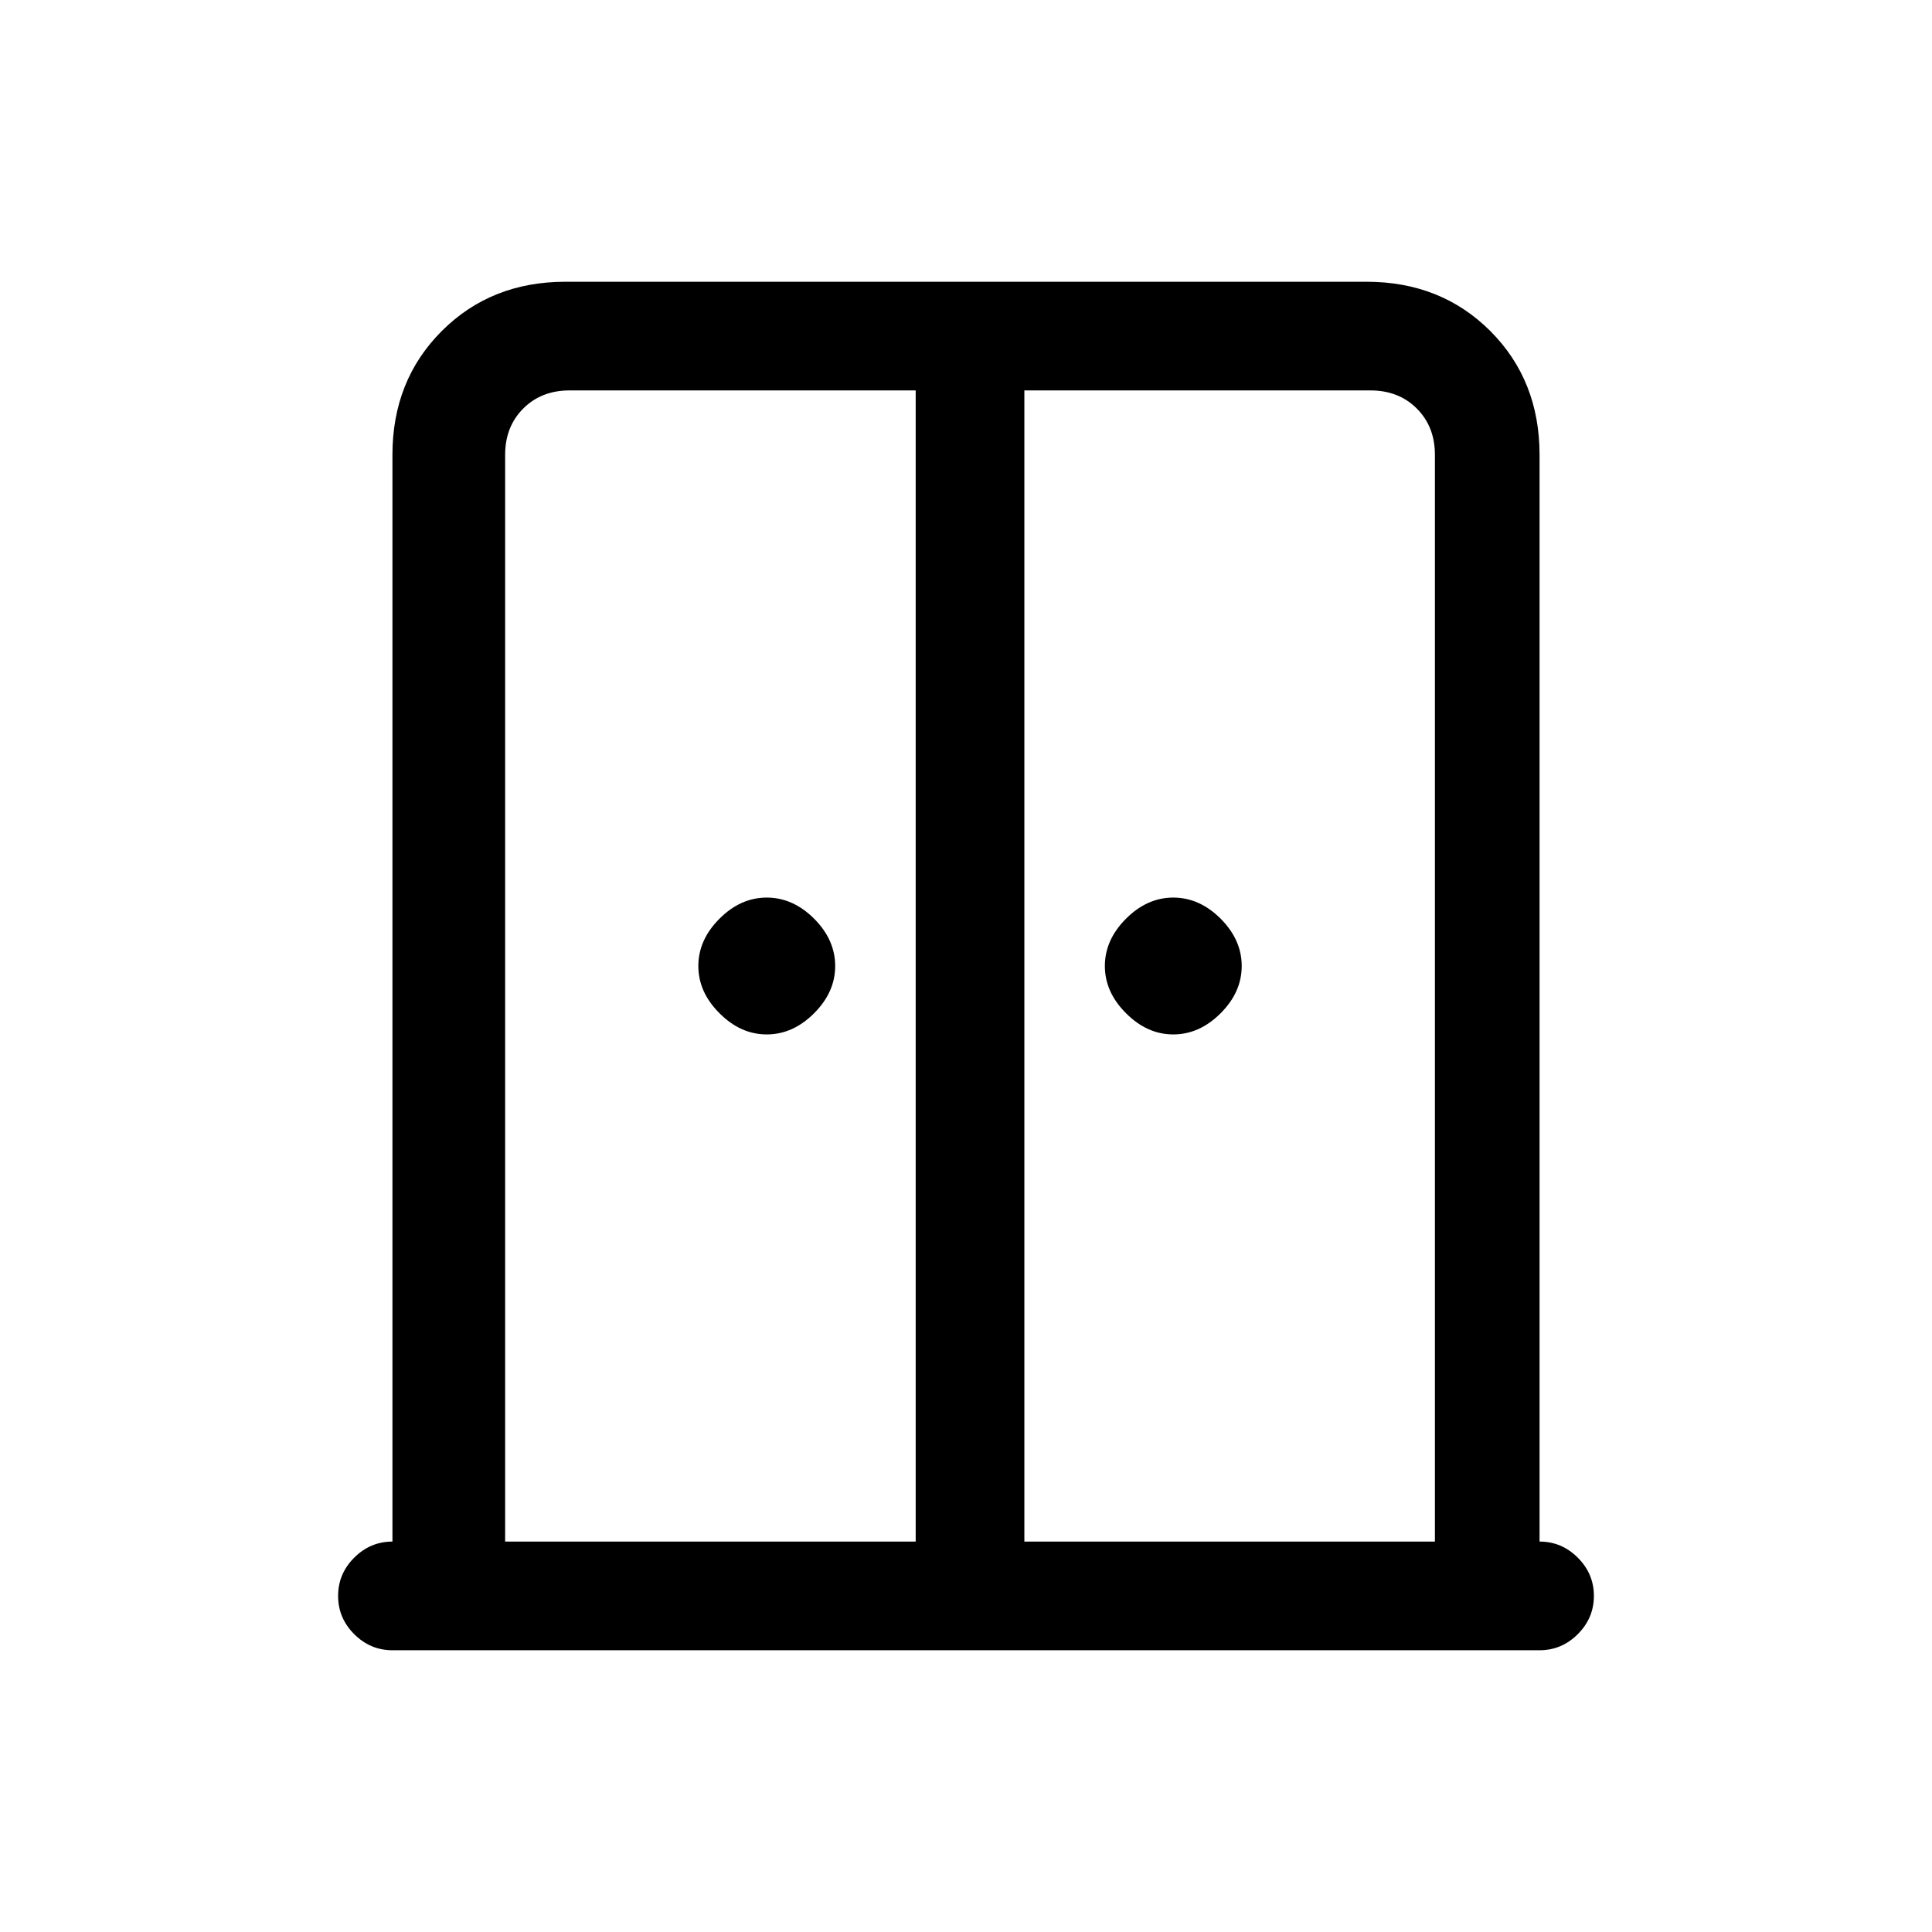 <svg xmlns="http://www.w3.org/2000/svg" height="24" width="24"><path d="M9.525 12.85q-.325 0-.587-.263-.263-.262-.263-.587 0-.325.263-.588.262-.262.587-.262.325 0 .588.262.262.263.262.588 0 .325-.262.587-.263.263-.588.263Zm5.05 0q-.325 0-.587-.263-.263-.262-.263-.587 0-.325.263-.588.262-.262.587-.262.325 0 .588.262.262.263.262.588 0 .325-.262.587-.263.263-.588.263Zm-9.7 7.65q-.275 0-.475-.2-.2-.2-.2-.475 0-.275.2-.475.2-.2.475-.2V5.65q0-.925.613-1.538Q6.1 3.5 7.025 3.5h9.95q.925 0 1.538.612.612.613.612 1.538v13.5q.275 0 .475.2.2.2.2.475 0 .275-.2.475-.2.2-.475.2Zm1.4-1.35h5.1V4.85h-4.3q-.35 0-.575.225-.225.225-.225.575Zm6.45 0h5.1V5.65q0-.35-.225-.575-.225-.225-.575-.225h-4.3Zm-.675-7.825Z"/></svg>